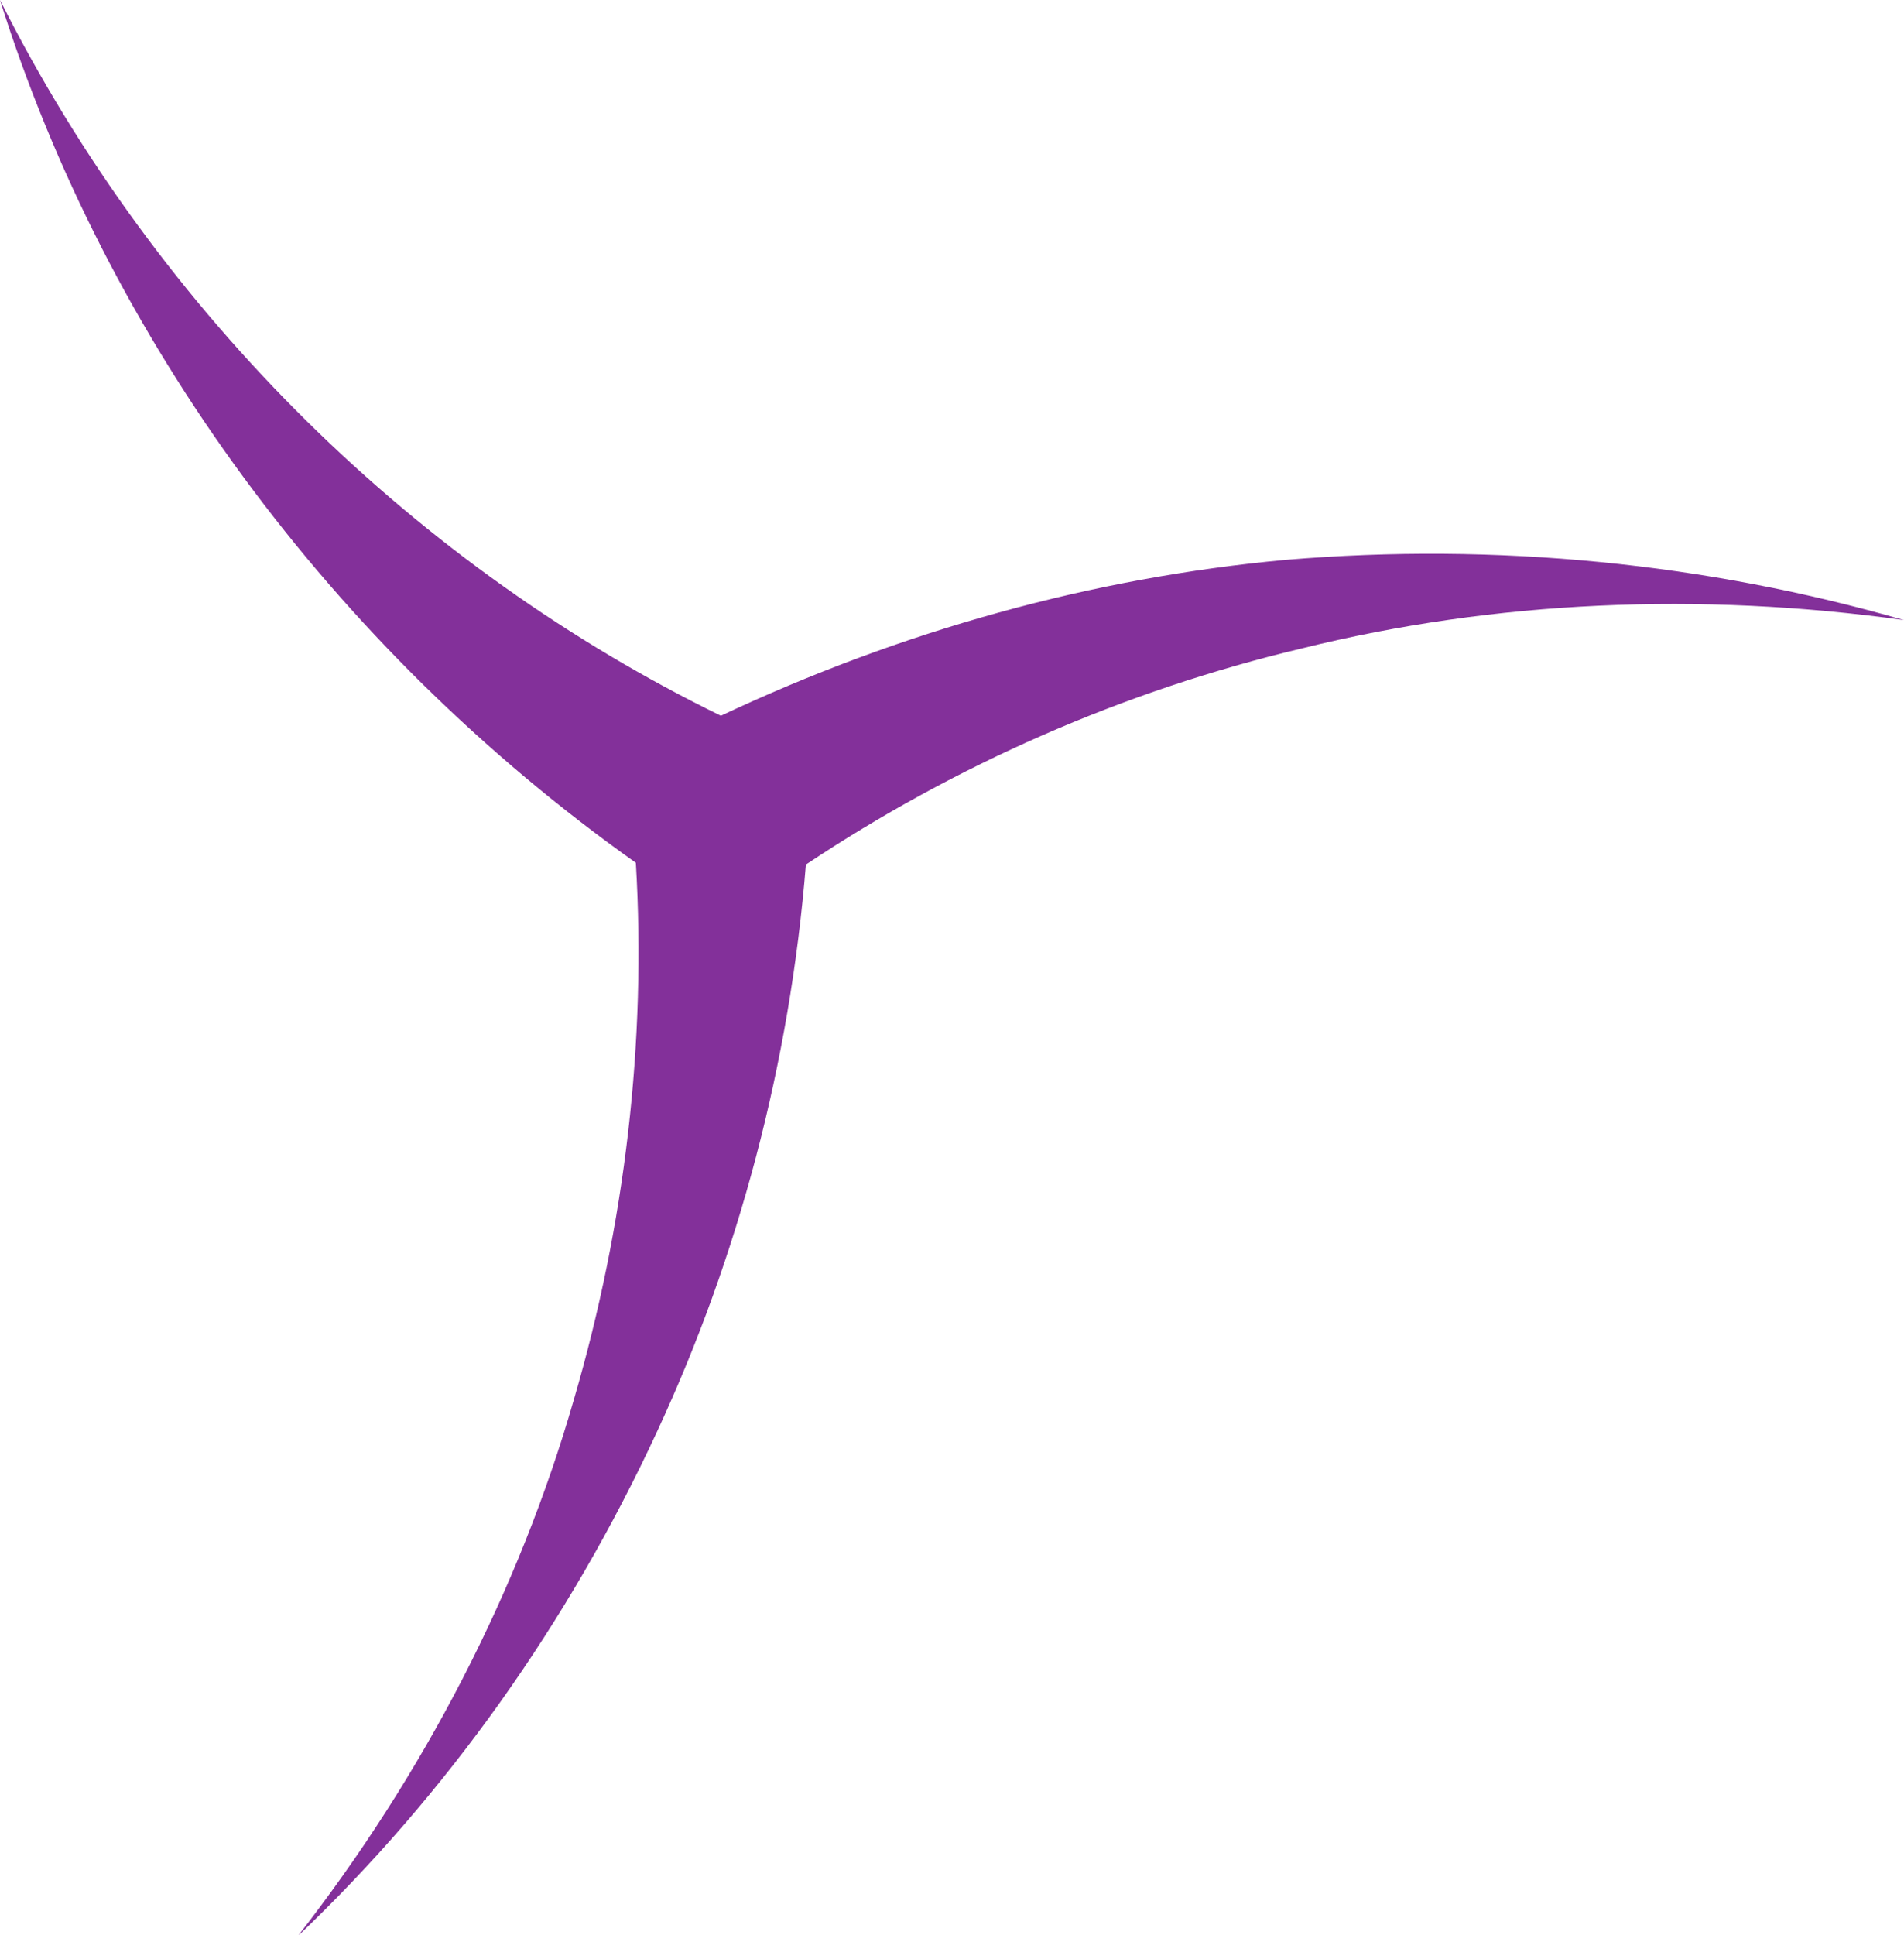 <svg version="1.1" id="图层_1" x="0px" y="0px" width="107.5px" height="109.2px" viewBox="0 0 107.5 109.2" enable-background="new 0 0 107.5 109.2" xml:space="preserve" xmlns="http://www.w3.org/2000/svg" xmlns:xlink="http://www.w3.org/1999/xlink" xmlns:xml="http://www.w3.org/XML/1998/namespace">
  <path fill="#83309A" d="M107.5,35c-11.5-1.6-23.1-1.1-34,1.6c-10.1,2.4-19.6,6.6-28,12.2c-0.9,11.2-3.8,22.1-8.4,32
	c-5,10.8-11.9,20.5-20.3,28.5c7.1-9.1,12.5-19.5,15.6-30.3c2.9-9.9,4.1-20.2,3.5-30.3C18.7,36.5,6,19.1,0,0
	c9,17.9,23.7,32.1,40.7,40.4c10.2-4.8,21-7.8,31.9-8.8C84.5,30.6,96.4,31.8,107.5,35z" class="color c1"/>
</svg>